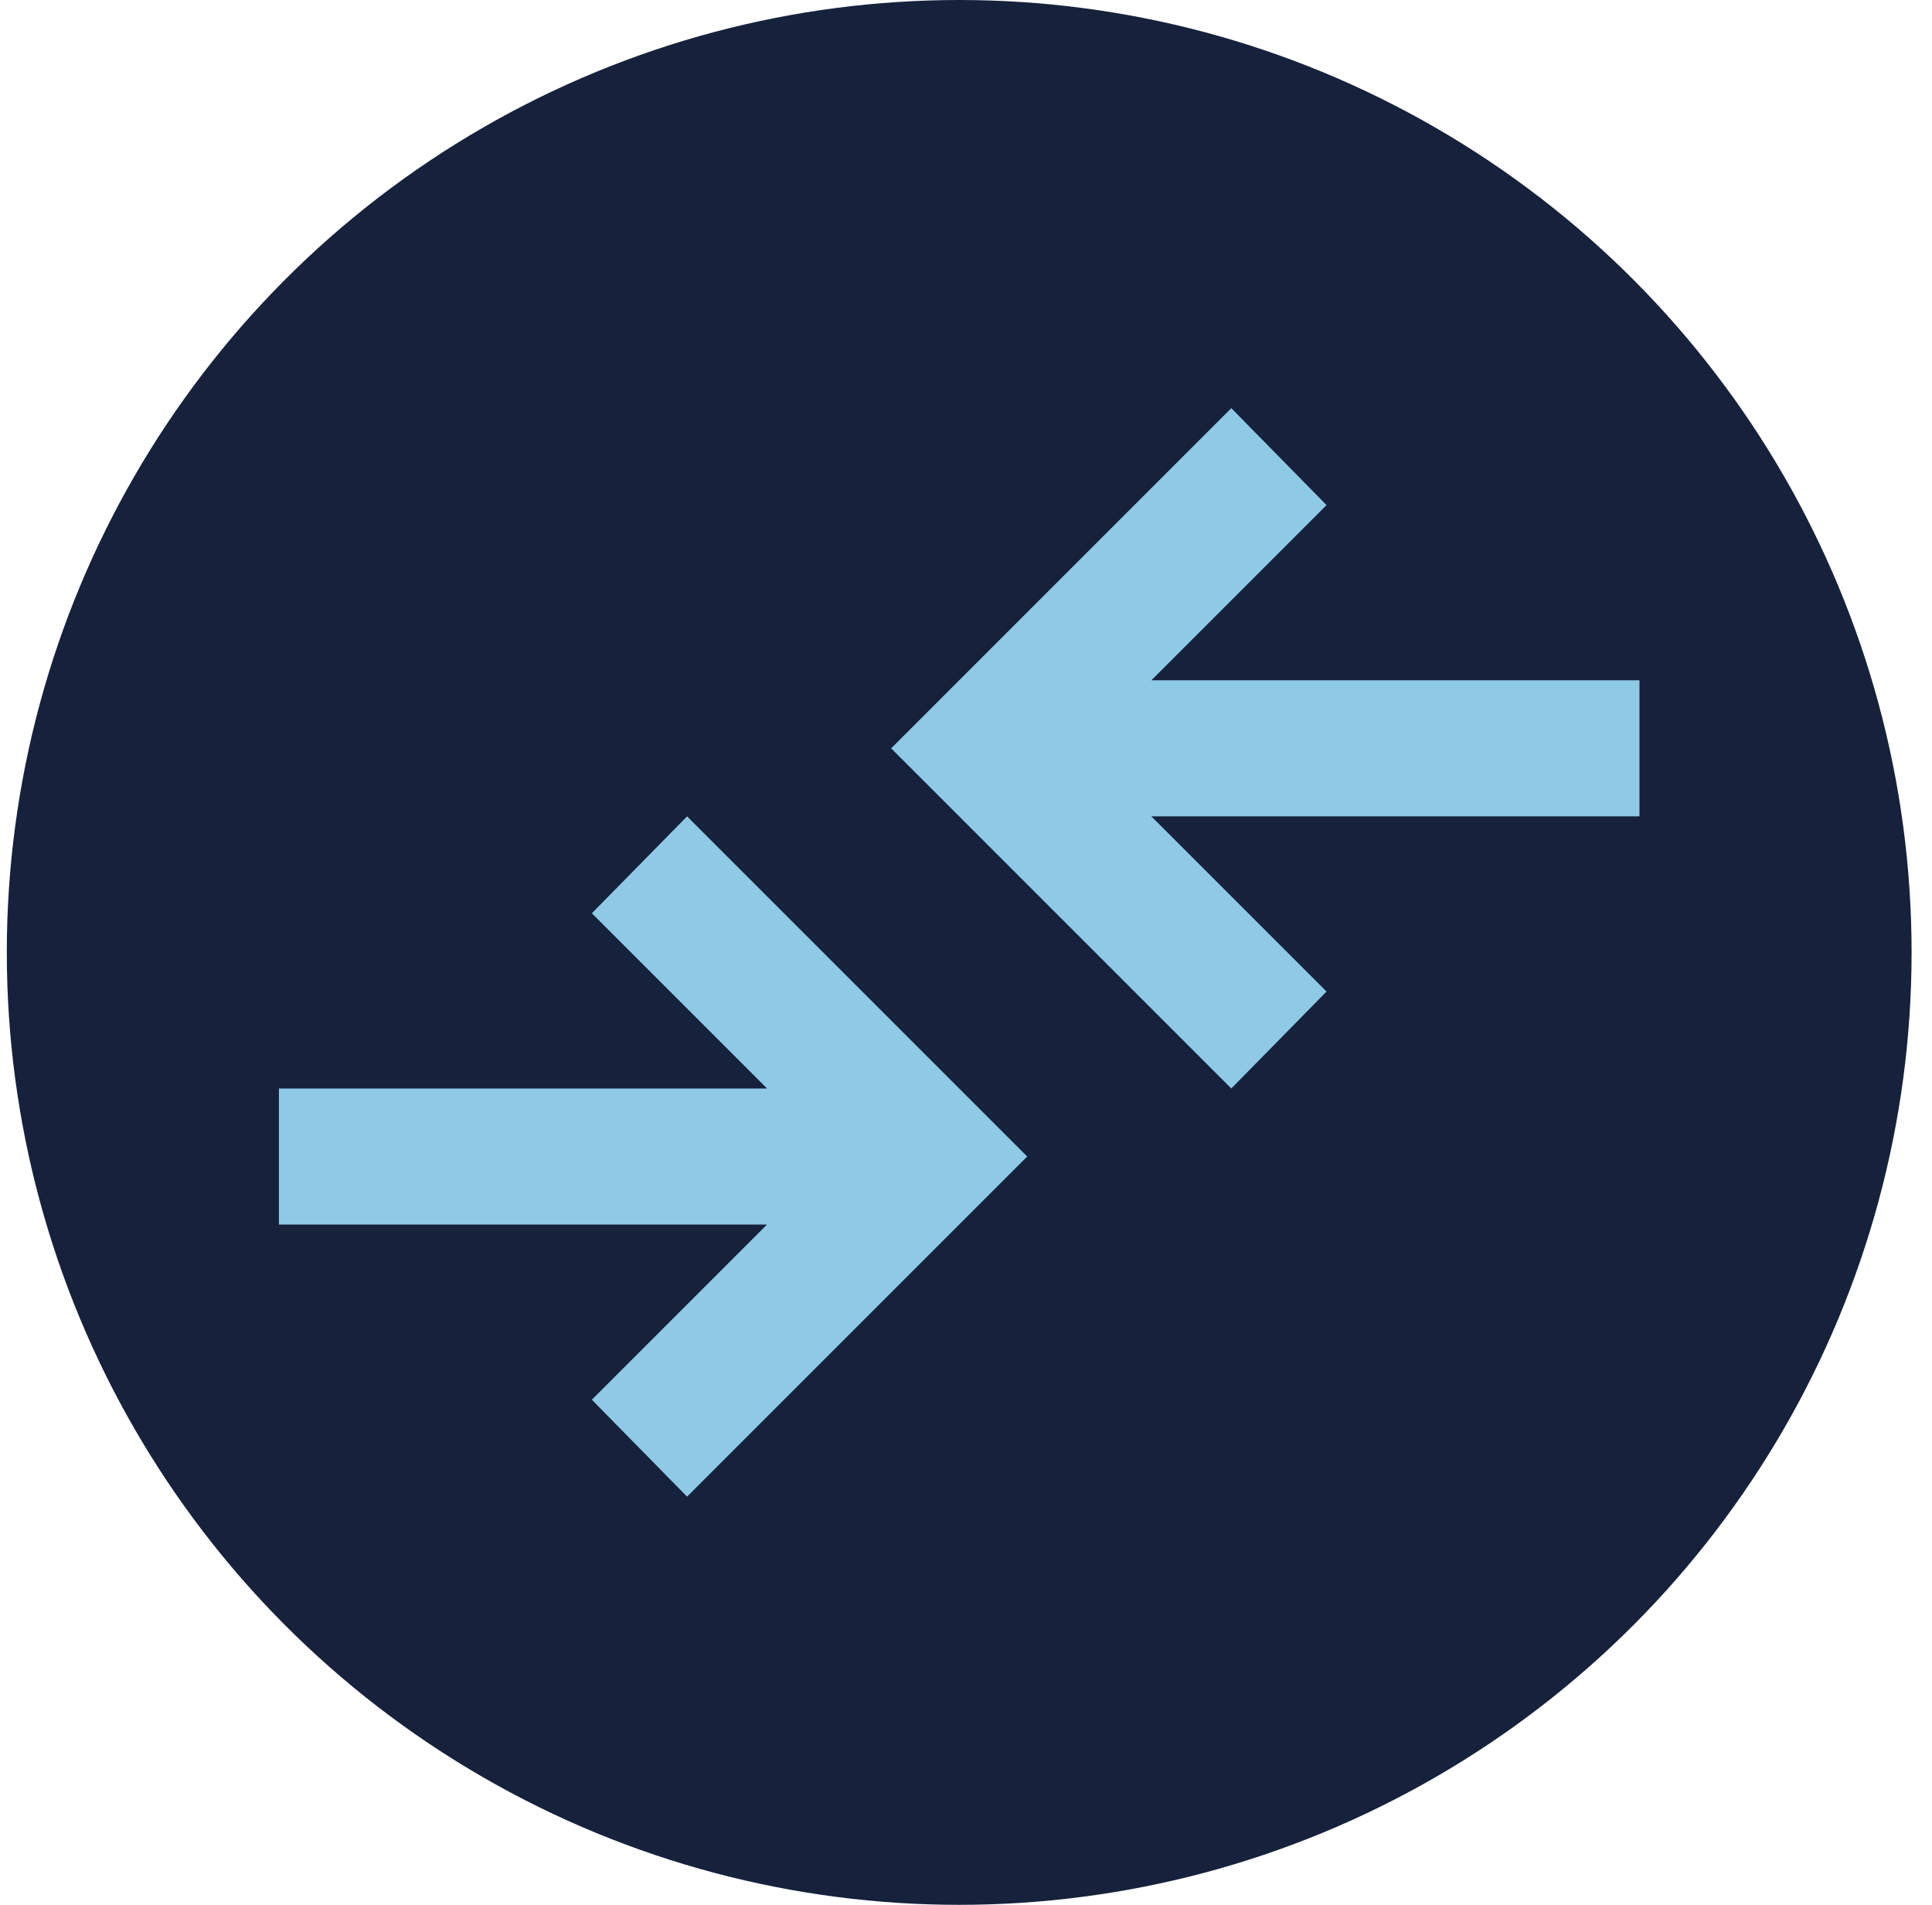 <svg width="71" height="70" viewBox="0 0 71 70" fill="none" xmlns="http://www.w3.org/2000/svg">
<circle cx="35.25" cy="35" r="35" fill="#16213C"/>
<path d="M25.25 55L21.75 51.438L28.188 45H10.25V40H28.188L21.75 33.562L25.25 30L37.75 42.5L25.25 55ZM45.25 40L32.75 27.5L45.25 15L48.75 18.562L42.312 25H60.25V30H42.312L48.75 36.438L45.25 40Z" fill="#8ECAE6"/>
</svg>
